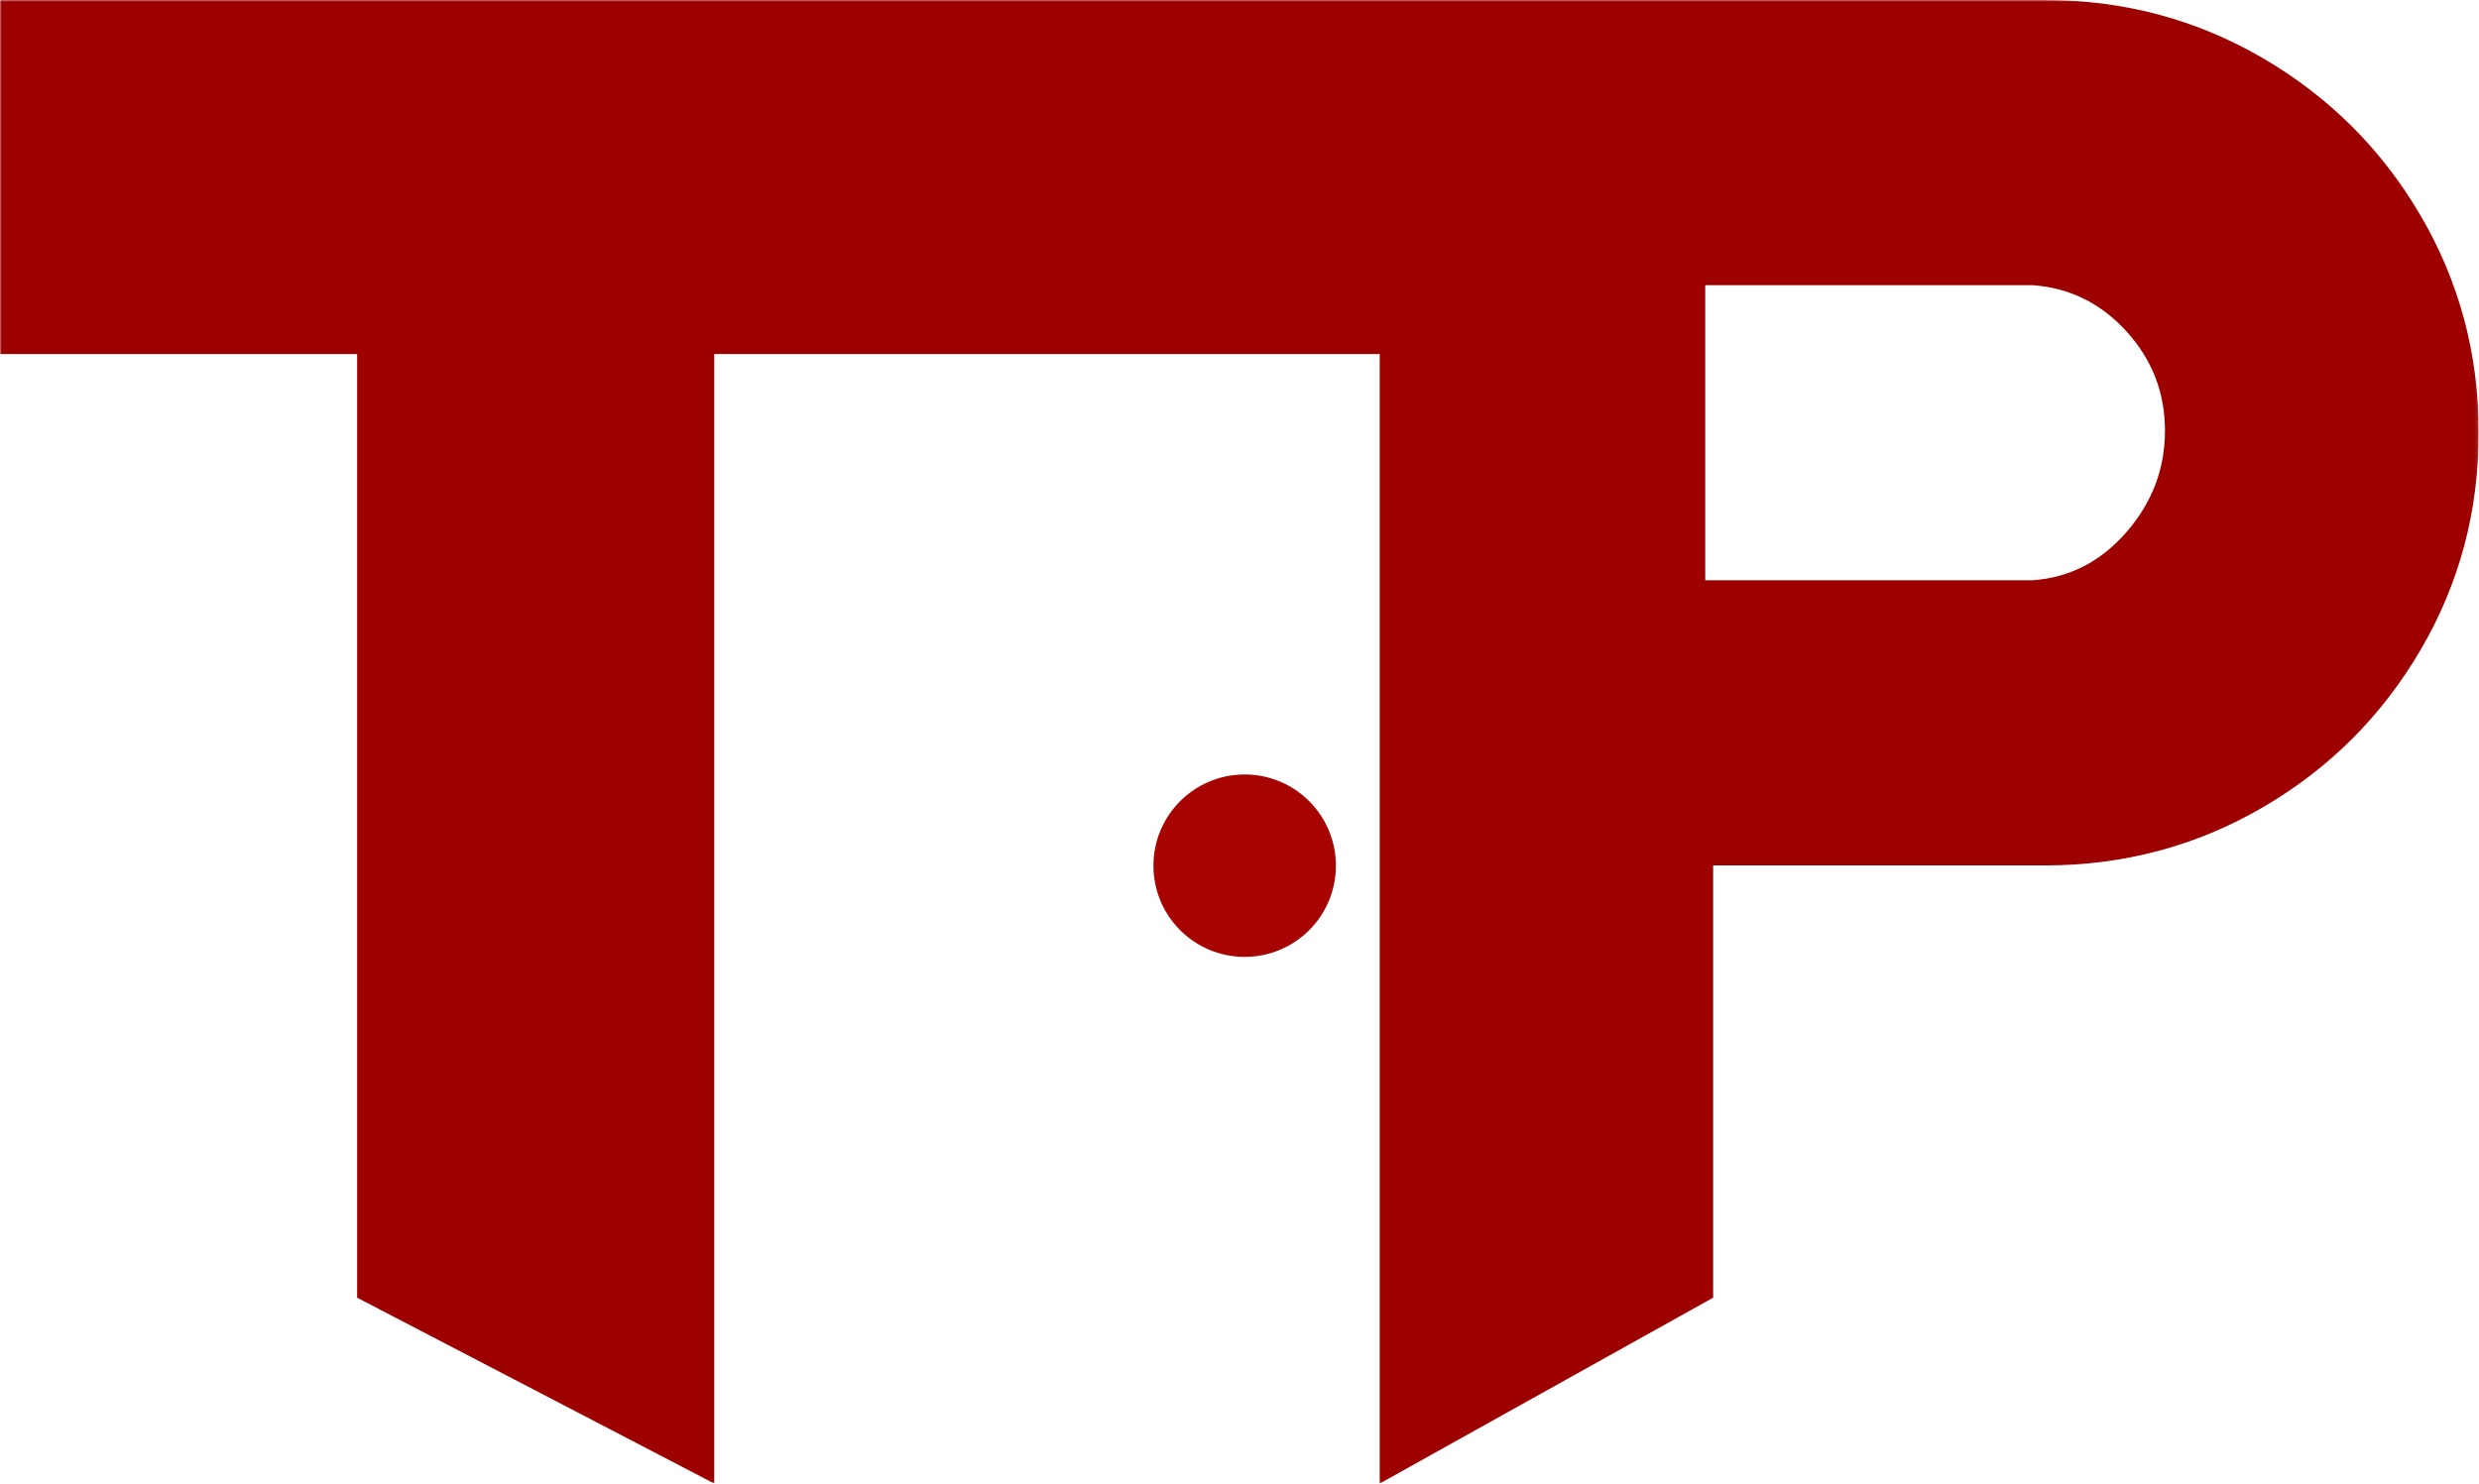 <?xml version="1.0" encoding="UTF-8"?>
<svg width="720px" height="431px" viewBox="0 0 720 431" version="1.1" xmlns="http://www.w3.org/2000/svg" xmlns:xlink="http://www.w3.org/1999/xlink">
    <!-- Generator: Sketch 55.2 (78181) - https://sketchapp.com -->
    <title>Group 6</title>
    <desc>Created with Sketch.</desc>
    <defs>
        <polygon id="path-1" points="0 0 719.912 0 719.912 431 0 431"></polygon>
    </defs>
    <g id="Page-1" stroke="none" stroke-width="1" fill="none" fill-rule="evenodd">
        <g id="Desktop" transform="translate(-166, -310)">
            <g id="Group-6" transform="translate(166, 310)">
                <g id="Group-3">
                    <mask id="mask-2" fill="white">
                        <use xlink:href="#path-1"></use>
                    </mask>
                    <g id="Clip-2"></g>
                    <path d="M617.623,154.572 C610.173,163.145 601.092,167.812 590.4,168.572 L495.271,168.572 L495.271,82.854 L590.4,82.854 C601.092,83.63 610.173,88.096 617.623,96.285 C625.069,104.482 628.794,114.101 628.794,125.147 C628.794,136.2 625.069,146.003 617.623,154.572 M703.004,62.569 C691.734,43.343 676.449,28.097 657.164,16.86 C637.863,5.623 616.762,0 593.838,0 L400.719,0 L207.446,0 L103.723,0 L0,0 L0,102.856 L103.723,102.856 L103.723,377.007 L207.446,431 L207.446,102.856 L400.719,102.856 L400.719,431 L497.565,377.007 L497.565,251.43 L593.838,251.43 C616.762,251.43 637.863,245.811 657.164,234.57 C676.449,223.34 691.734,208.099 703.004,188.86 C714.277,169.626 719.912,148.574 719.912,125.711 C719.912,102.856 714.277,81.816 703.004,62.569" id="Fill-1" fill="#9C0100" mask="url(#mask-2)"></path>
                </g>
                <path d="M335,251.5 C335,266.135 346.865,278 361.5,278 C376.135,278 388,266.135 388,251.5 C388,236.865 376.135,225 361.5,225 C346.865,225 335,236.865 335,251.5" id="Fill-4" fill="#A70300"></path>
            </g>
        </g>
    </g>
</svg>